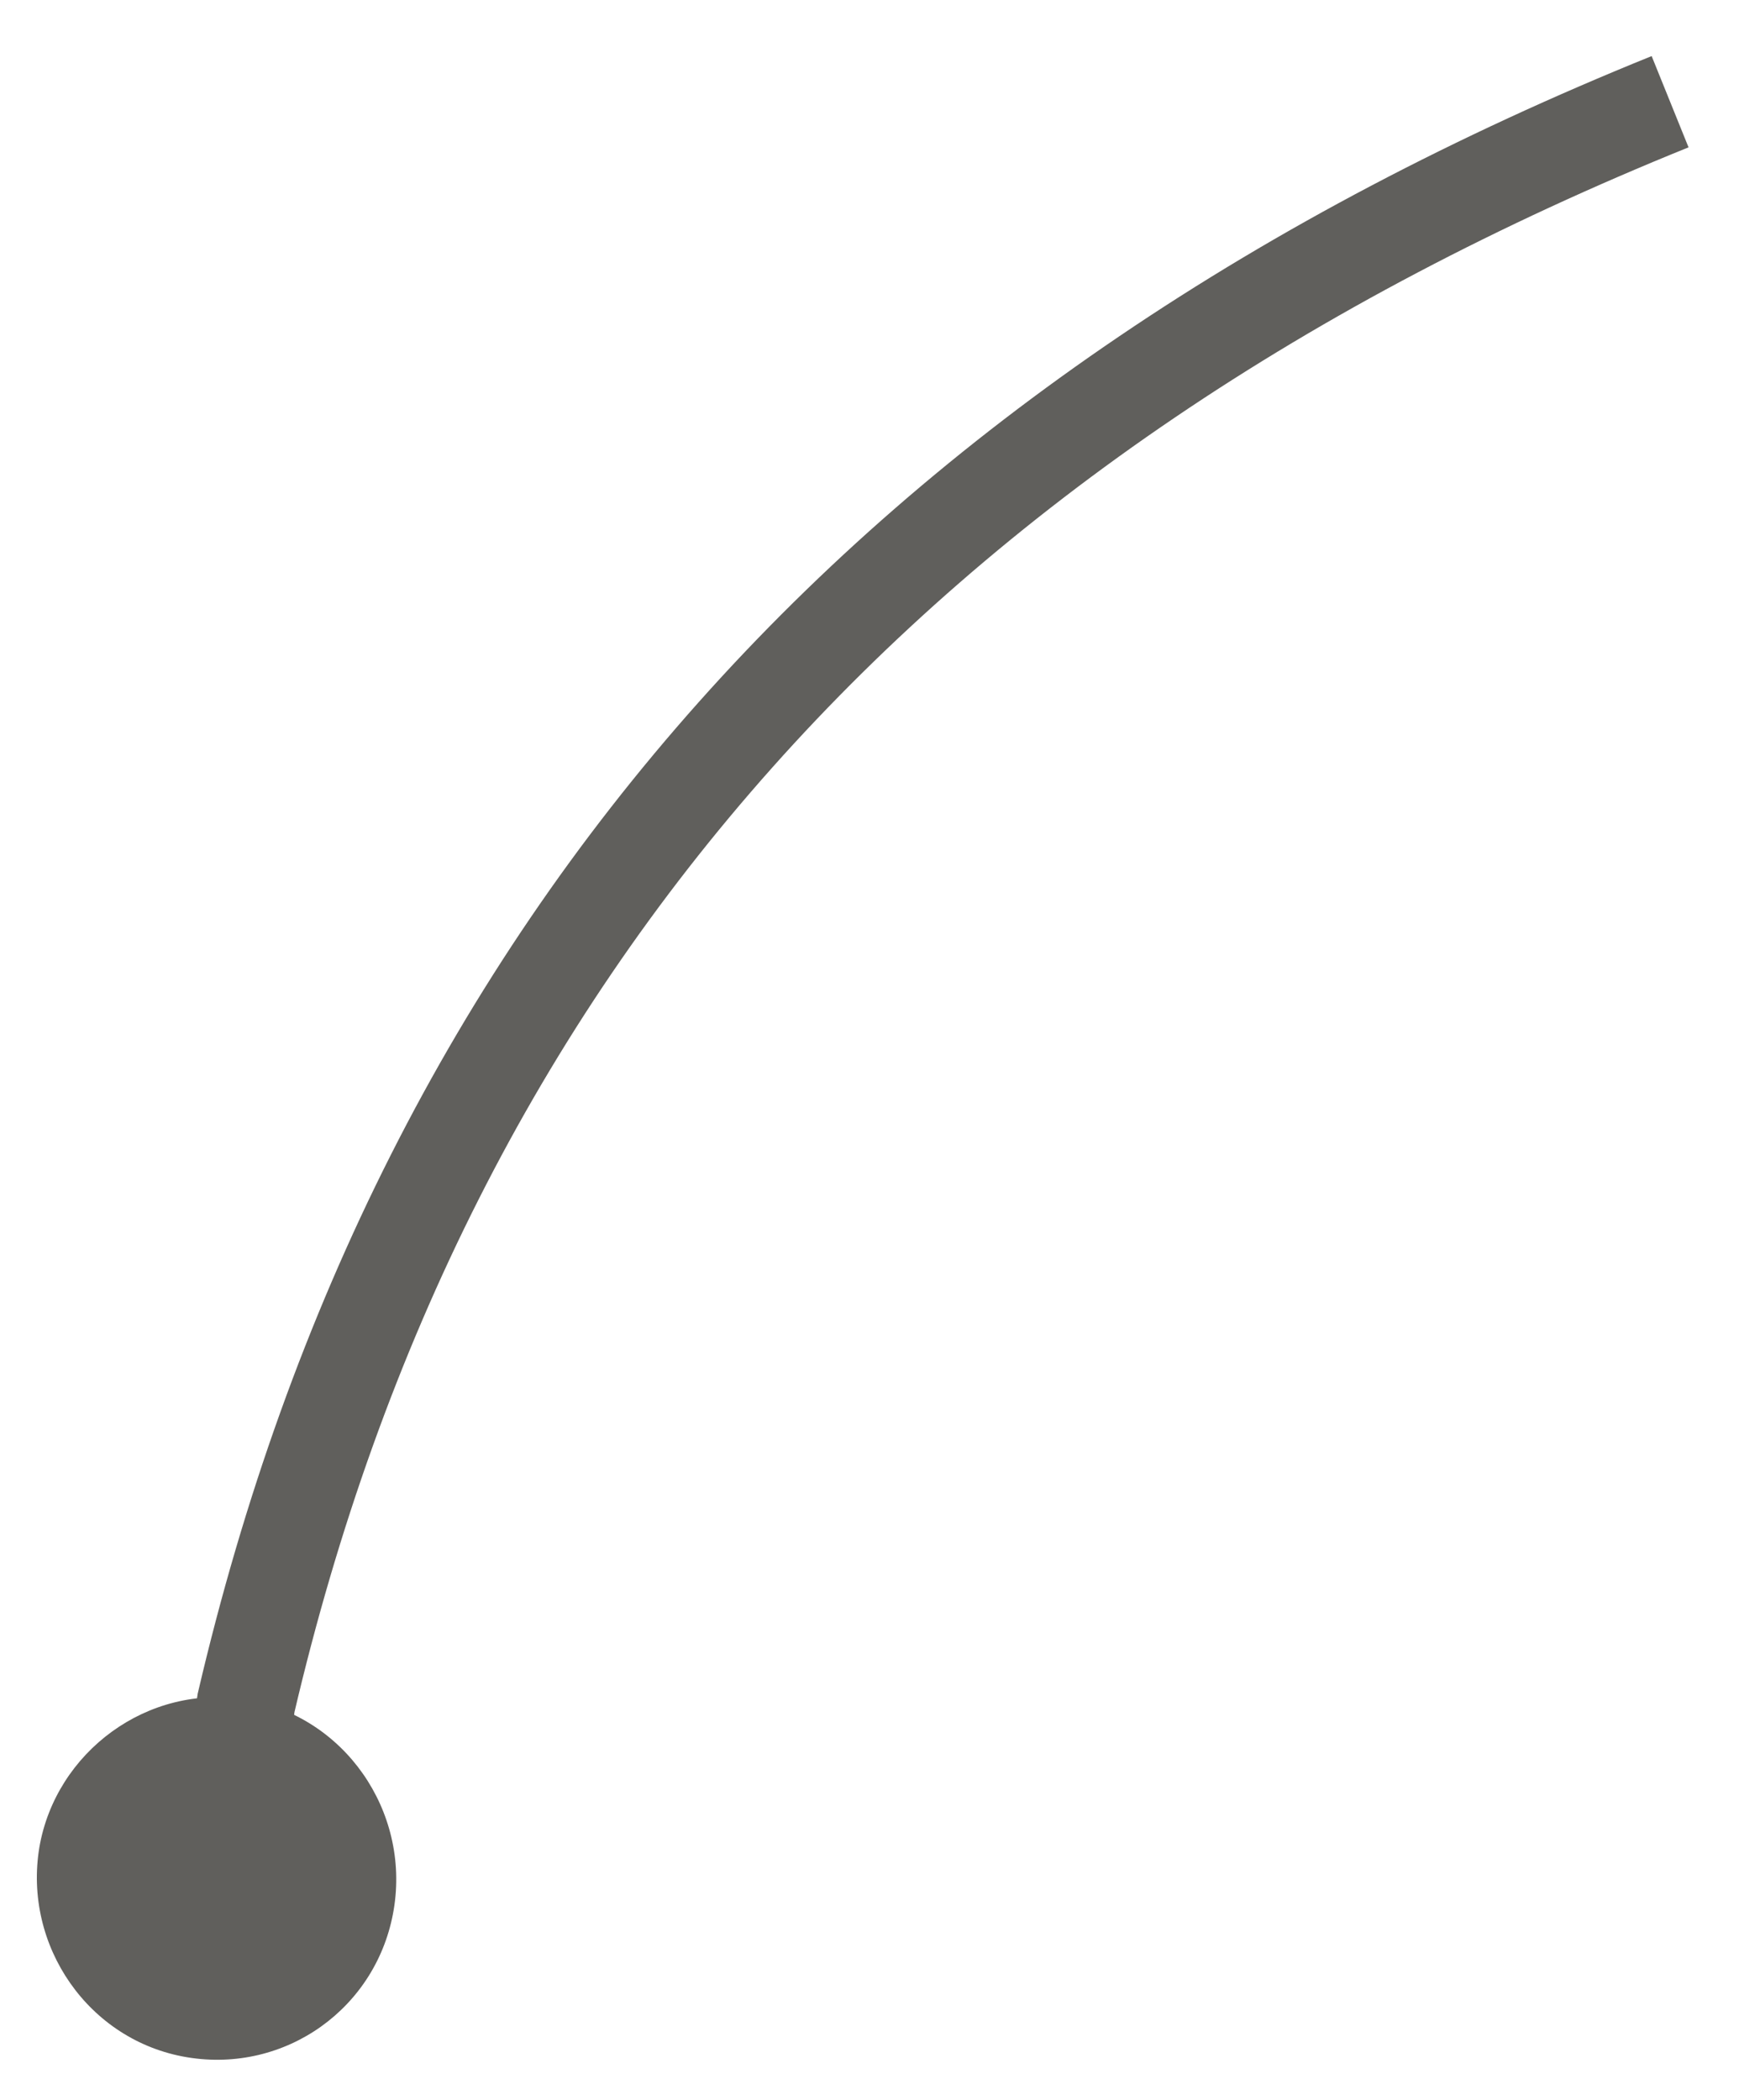 <?xml version="1.0" encoding="UTF-8" standalone="no"?><svg xmlns="http://www.w3.org/2000/svg" xmlns:xlink="http://www.w3.org/1999/xlink" clip-rule="evenodd" stroke-miterlimit="4.00" viewBox="0 0 53 64"><desc>SVG generated by Keynote</desc><defs></defs><g transform="matrix(1.00, 0.00, -0.00, -1.00, 0.0, 64.0)"><path d="M 1.6 50.2 L 1.8 48.8 C 7.2 25.7 21.7 9.5 45.2 0.0 " fill="none" stroke="#605F5C" stroke-width="3.00" transform="matrix(1.00, 0.00, 0.00, -1.00, 5.7, 60.9)"></path><path d="M 12.0 5.8 C 11.5 2.8 8.7 0.8 5.7 1.3 C 2.7 1.8 0.7 4.7 1.2 7.7 C 1.7 10.6 4.5 12.7 7.5 12.2 C 10.5 11.7 12.5 8.8 12.0 5.8 Z M 12.0 5.8 " fill="#605F5C"></path></g></svg>